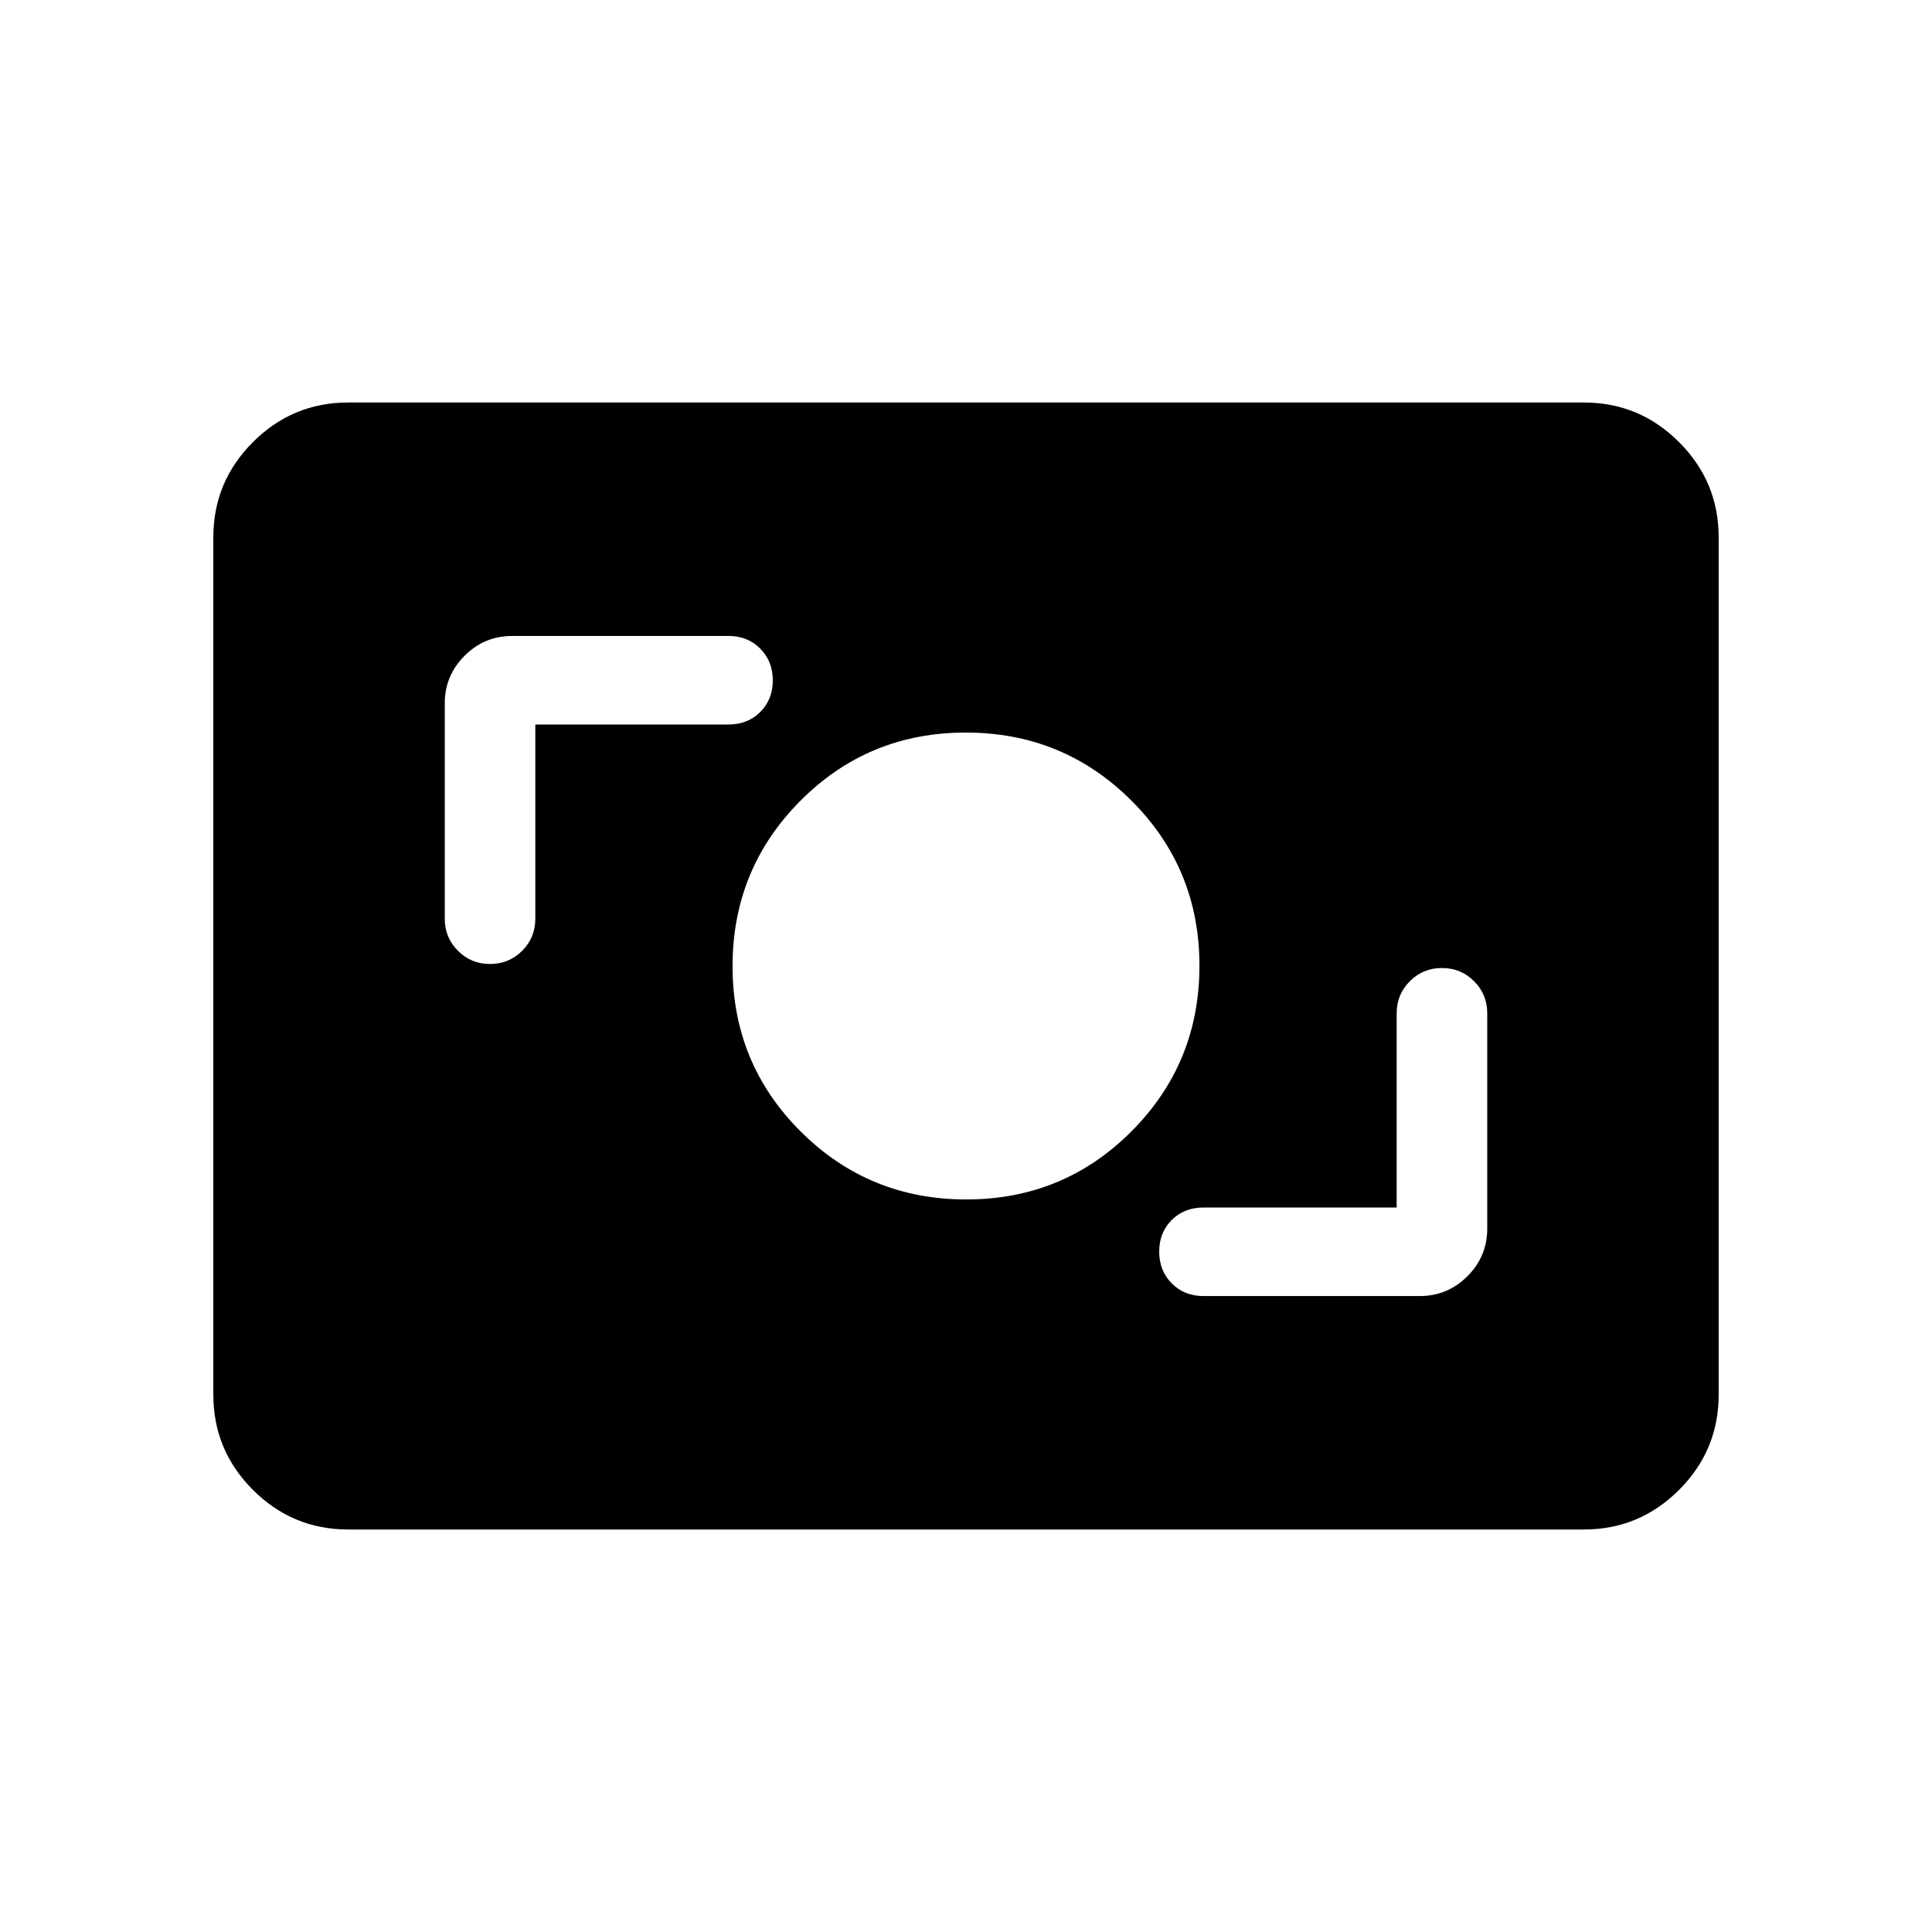 <svg xmlns="http://www.w3.org/2000/svg" height="20" viewBox="0 -960 960 960" width="20"><path d="M173-200q-27.637 0-47.319-19.681Q106-239.363 106-267v-426q0-27.638 19.681-47.319Q145.363-760 173-760h614q27.638 0 47.319 19.681T854-693v426q0 27.637-19.681 47.319Q814.638-200 787-200H173Zm521-160h-96q-9.533 0-15.767 6.207-6.233 6.207-6.233 15.7 0 9.493 6.233 15.793Q588.467-316 598-316h107.5q13.8 0 23.65-9.85Q739-335.7 739-349.5v-107q0-9.4-6.55-15.95Q725.9-479 716.5-479q-9.4 0-15.95 6.55Q694-465.9 694-456.5v96.5Zm-213.882-4q48.382 0 82.132-33.868Q596-431.735 596-480.118q0-48.382-33.868-82.132Q528.265-596 479.882-596q-48.382 0-82.132 33.868Q364-528.265 364-479.882q0 48.382 33.868 82.132Q431.735-364 480.118-364ZM266-600h96q9.533 0 15.767-6.207 6.233-6.207 6.233-15.7 0-9.493-6.233-15.793Q371.533-644 362-644H254.5q-13.8 0-23.65 9.85Q221-624.3 221-610.5v107q0 9.4 6.55 15.95Q234.1-481 243.5-481q9.4 0 15.95-6.55Q266-494.1 266-503.5V-600Z"/></svg>